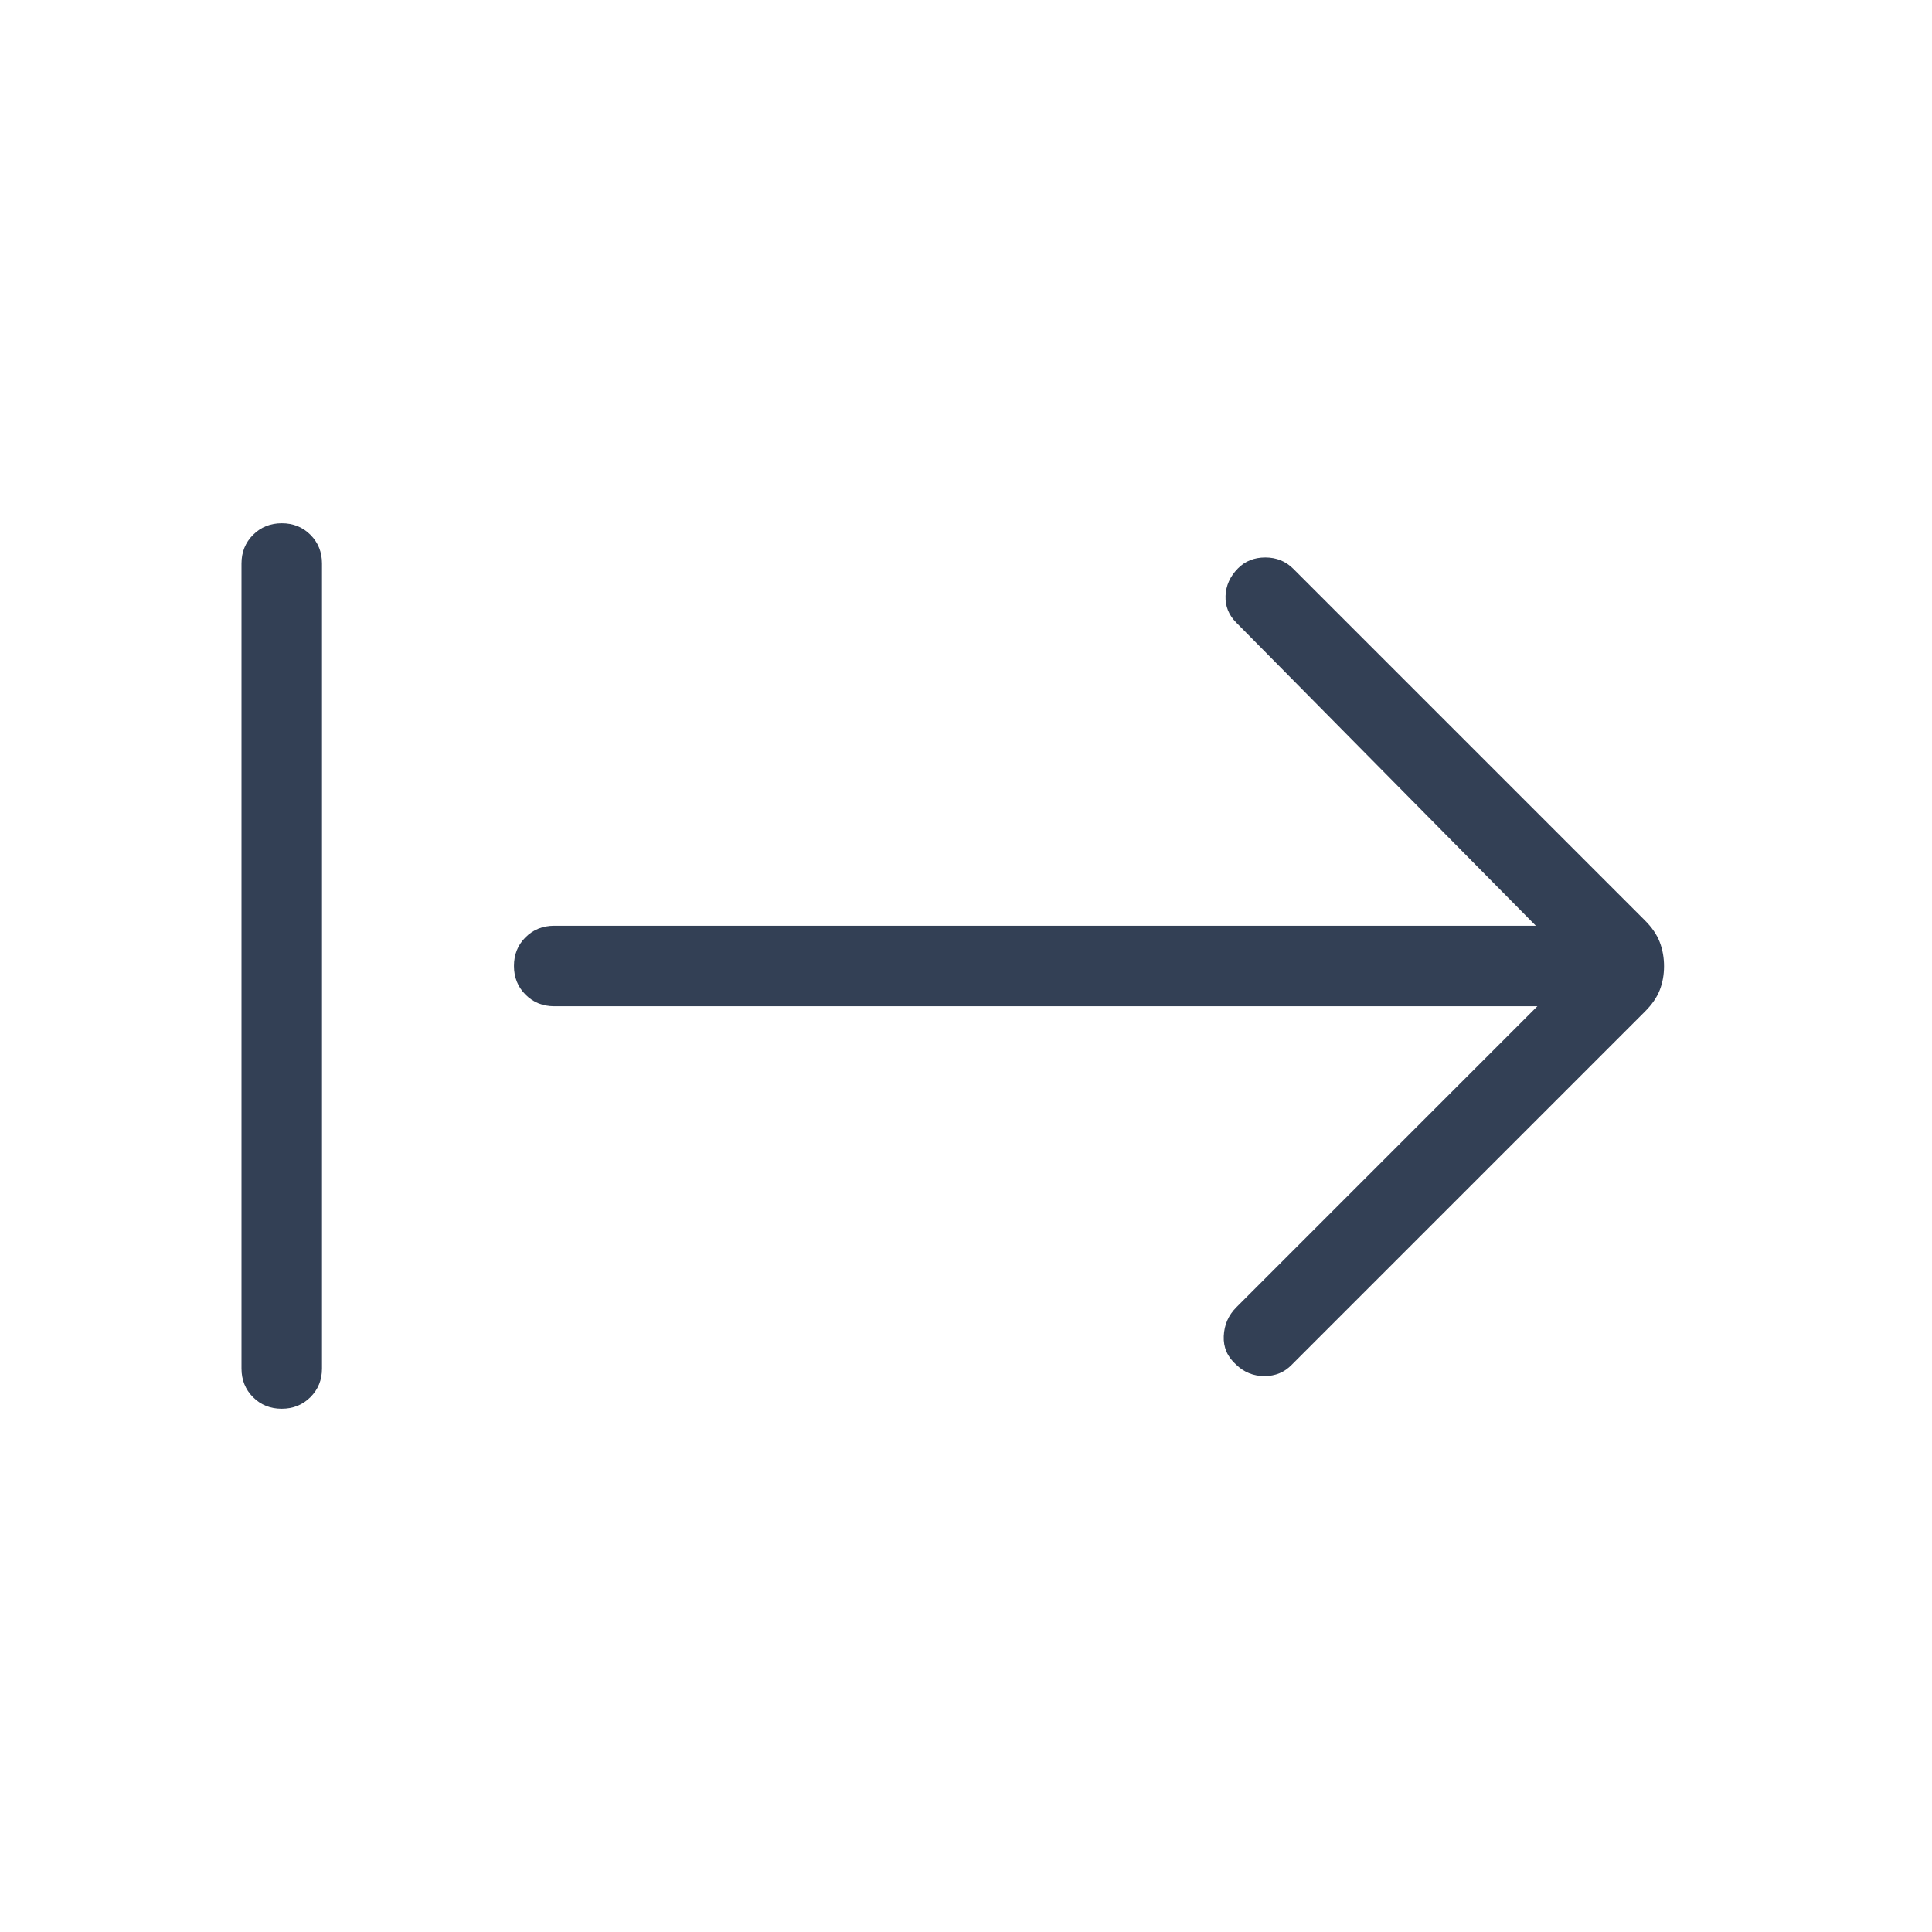 <svg xmlns="http://www.w3.org/2000/svg" height="24" viewBox="0 -960 960 960" width="24" fill="#334055"><path d="M139.973-260q-8.512 0-14.242-5.75Q120-271.5 120-280v-400q0-8.5 5.758-14.25 5.757-5.75 14.269-5.75 8.511 0 14.242 5.75Q160-688.5 160-680v400q0 8.5-5.758 14.25T139.973-260Zm623.95-200H275.385q-8.5 0-14.25-5.758-5.75-5.757-5.75-14.269t5.75-14.242q5.75-5.731 14.25-5.731h487.769L614.308-650.615q-5.616-5.616-5.347-13.27.27-7.654 6.116-13.633Q620.436-683 628.718-683t13.898 5.615l174.769 174.77q5.231 5.23 7.346 10.794 2.115 5.565 2.115 11.924 0 6.359-2.115 11.82-2.115 5.462-7.346 10.692L641.846-281.846q-5.423 5.615-13.557 5.615-8.135 0-13.981-5.615-6.616-5.846-6.231-14.269.384-8.424 6.231-14.27L763.923-460Z"/></svg>